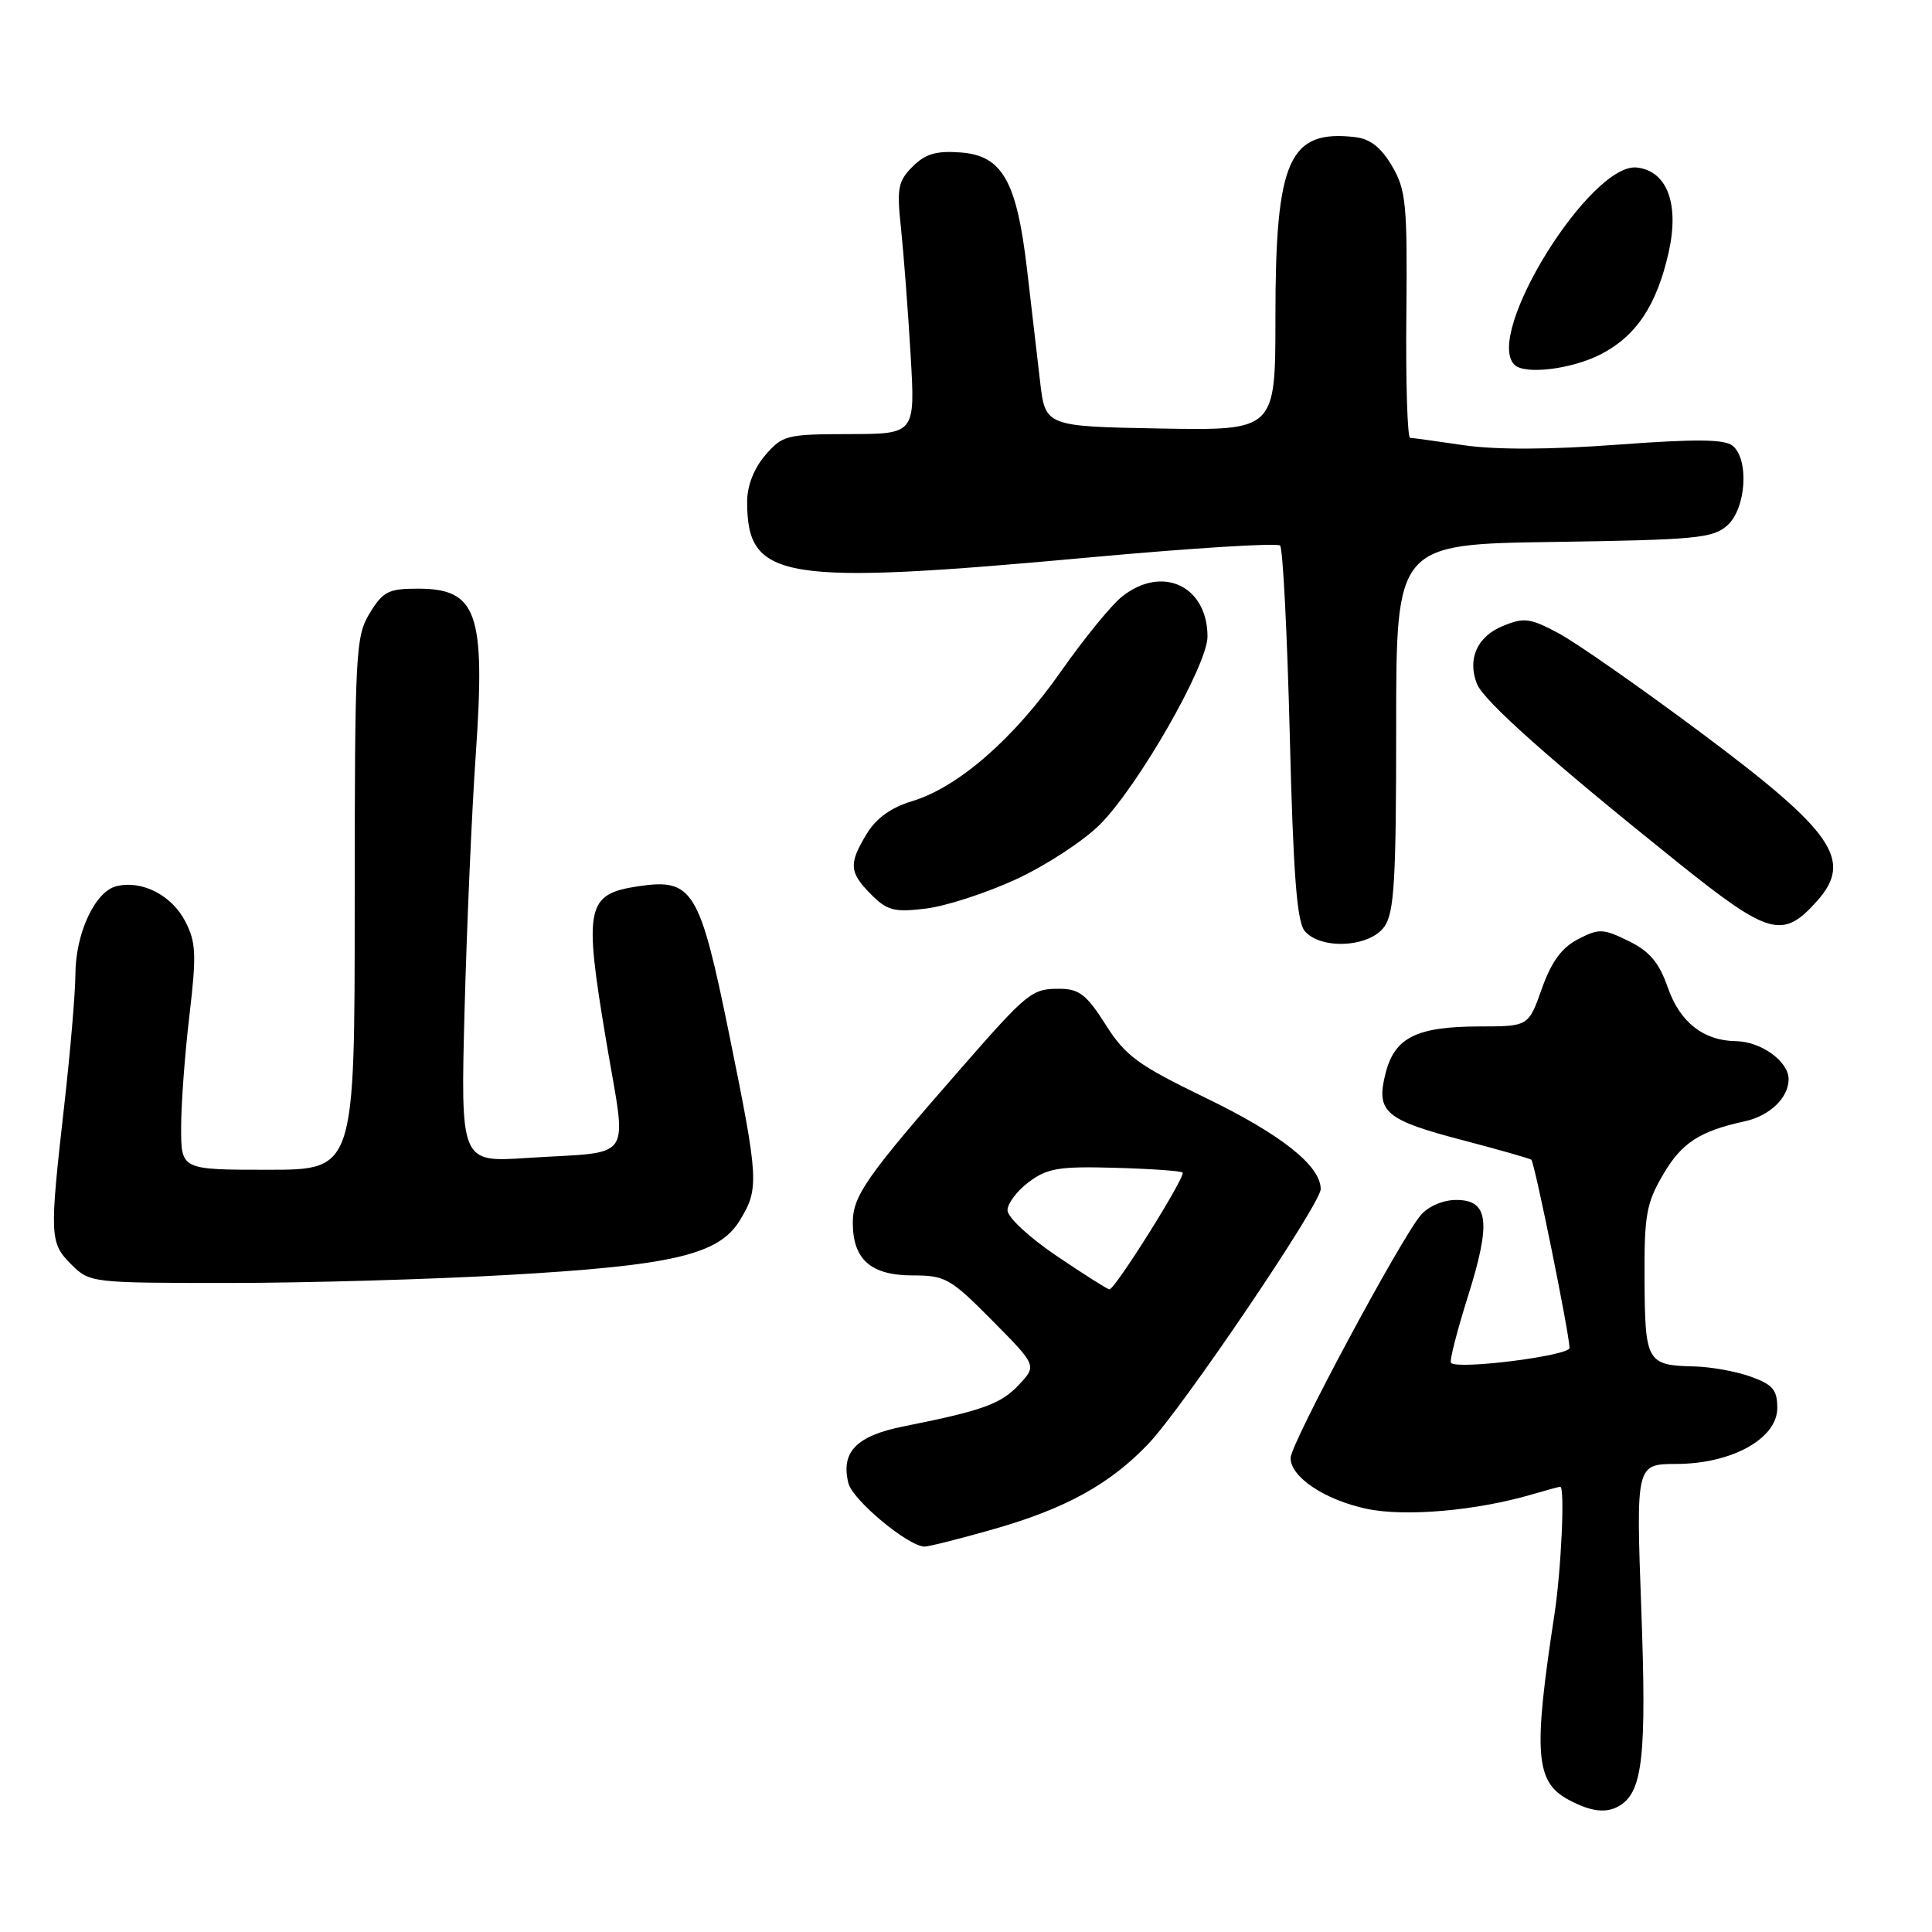 <?xml version="1.0" encoding="UTF-8" standalone="no"?>
<!DOCTYPE svg PUBLIC "-//W3C//DTD SVG 1.1//EN" "http://www.w3.org/Graphics/SVG/1.1/DTD/svg11.dtd" >
<svg xmlns="http://www.w3.org/2000/svg" xmlns:xlink="http://www.w3.org/1999/xlink" version="1.1" viewBox="0 0 256 256">
 <g >
 <path fill="currentColor"
d=" M 214.69 239.21 C 217.67 237.32 218.19 232.55 217.48 213.25 C 216.78 194.00 216.78 194.00 222.14 193.98 C 229.49 193.96 235.50 190.62 235.50 186.56 C 235.50 184.17 234.90 183.46 232.00 182.42 C 230.07 181.72 226.70 181.11 224.50 181.06 C 218.23 180.92 217.97 180.47 217.91 169.64 C 217.86 160.99 218.14 159.44 220.39 155.60 C 222.83 151.43 225.22 149.88 231.18 148.58 C 234.50 147.86 237.00 145.46 237.00 142.99 C 237.00 140.64 233.35 138.01 230.03 137.96 C 225.71 137.90 222.59 135.45 220.99 130.84 C 219.83 127.53 218.60 126.07 215.80 124.69 C 212.41 123.03 211.87 123.01 209.10 124.45 C 206.93 125.57 205.58 127.42 204.30 131.01 C 202.53 136.00 202.53 136.00 196.02 136.01 C 187.64 136.03 184.76 137.49 183.57 142.31 C 182.31 147.36 183.53 148.40 194.00 151.13 C 198.68 152.36 202.68 153.50 202.91 153.67 C 203.33 154.00 207.93 176.62 207.97 178.60 C 208.00 179.64 193.19 181.52 192.26 180.59 C 192.04 180.37 193.04 176.45 194.48 171.87 C 197.61 161.95 197.27 159.00 192.97 159.00 C 191.21 159.00 189.27 159.83 188.26 161.01 C 185.59 164.13 171.02 191.30 171.01 193.18 C 171.00 195.71 175.49 198.72 181.06 199.92 C 186.13 201.01 195.58 200.19 202.99 198.02 C 204.91 197.46 206.60 197.00 206.74 197.00 C 207.38 197.00 206.87 208.11 205.96 214.00 C 203.16 232.28 203.44 236.09 207.79 238.45 C 210.83 240.10 212.93 240.33 214.69 239.21 Z  M 131.66 202.62 C 141.20 199.90 147.07 196.66 152.15 191.33 C 156.72 186.54 175.00 159.52 175.00 157.56 C 175.00 154.48 169.79 150.34 159.85 145.52 C 150.75 141.11 149.14 139.93 146.50 135.77 C 144.00 131.82 142.99 131.03 140.44 131.02 C 136.73 131.00 136.22 131.41 127.39 141.50 C 114.76 155.94 113.00 158.45 113.00 162.02 C 113.00 166.89 115.40 169.00 120.94 169.00 C 125.26 169.00 125.95 169.39 131.48 174.98 C 137.39 180.95 137.39 180.95 135.01 183.49 C 132.61 186.05 130.23 186.90 119.75 189.00 C 113.47 190.25 111.38 192.40 112.42 196.54 C 112.98 198.77 120.33 204.89 122.50 204.93 C 123.05 204.94 127.17 203.90 131.66 202.62 Z  M 67.07 168.95 C 89.14 167.70 95.25 166.27 98.03 161.71 C 100.61 157.49 100.54 156.33 96.65 137.19 C 92.71 117.83 91.80 116.35 84.54 117.44 C 77.70 118.47 77.34 120.15 80.29 137.73 C 83.07 154.35 84.31 152.49 69.76 153.44 C 61.03 154.01 61.03 154.01 61.56 133.75 C 61.86 122.61 62.52 107.42 63.04 100.00 C 64.34 81.14 63.24 78.00 55.33 78.00 C 51.48 78.00 50.74 78.38 48.99 81.25 C 47.11 84.33 47.01 86.37 47.00 119.75 C 47.00 155.00 47.00 155.00 35.50 155.00 C 24.00 155.00 24.00 155.00 24.00 149.42 C 24.00 146.35 24.49 139.66 25.10 134.55 C 26.05 126.47 25.98 124.86 24.55 122.09 C 22.74 118.60 18.79 116.59 15.41 117.43 C 12.57 118.15 10.00 123.69 9.99 129.15 C 9.98 131.54 9.32 139.35 8.51 146.50 C 6.54 163.88 6.58 164.67 9.45 167.55 C 11.88 169.97 12.11 170.00 30.28 170.00 C 40.38 170.00 56.94 169.53 67.07 168.95 Z  M 183.44 122.78 C 184.75 120.91 185.00 116.64 185.00 96.33 C 185.00 72.11 185.00 72.11 205.90 71.81 C 224.79 71.53 227.00 71.32 228.90 69.60 C 231.37 67.36 231.79 60.90 229.59 59.07 C 228.52 58.19 224.75 58.15 214.34 58.92 C 205.36 59.59 198.22 59.61 194.00 59.00 C 190.43 58.47 187.21 58.03 186.85 58.02 C 186.49 58.01 186.26 50.69 186.35 41.75 C 186.49 27.01 186.31 25.17 184.45 22.00 C 183.01 19.54 181.56 18.40 179.58 18.17 C 170.78 17.15 169.00 21.16 169.00 42.05 C 169.00 57.05 169.00 57.05 153.75 56.78 C 138.50 56.50 138.50 56.50 137.81 50.50 C 137.42 47.20 136.65 40.51 136.08 35.63 C 134.71 23.95 132.80 20.60 127.26 20.20 C 124.06 19.96 122.61 20.39 120.93 22.07 C 118.98 24.02 118.81 24.93 119.40 30.38 C 119.75 33.75 120.32 41.22 120.66 47.00 C 121.28 57.50 121.28 57.50 112.54 57.52 C 104.22 57.53 103.68 57.67 101.40 60.32 C 99.90 62.07 99.00 64.37 99.00 66.47 C 99.00 76.89 103.50 77.61 144.72 73.83 C 158.05 72.61 169.25 71.92 169.62 72.29 C 169.99 72.66 170.56 83.92 170.90 97.33 C 171.36 115.78 171.84 122.10 172.87 123.35 C 174.98 125.89 181.51 125.54 183.44 122.78 Z  M 240.75 119.41 C 245.60 113.98 243.00 110.22 225.27 97.00 C 217.22 91.00 208.76 85.09 206.45 83.87 C 202.72 81.89 201.93 81.79 199.12 82.95 C 195.73 84.35 194.41 87.31 195.70 90.61 C 196.58 92.87 205.64 100.92 222.43 114.37 C 234.42 123.97 236.23 124.47 240.75 119.41 Z  M 134.66 116.50 C 138.59 114.68 143.58 111.42 145.73 109.27 C 150.81 104.19 160.00 88.14 160.00 84.35 C 160.00 77.65 154.03 74.83 148.71 79.02 C 147.30 80.12 143.63 84.62 140.56 89.00 C 134.31 97.92 126.92 104.35 120.80 106.18 C 118.10 106.99 116.10 108.42 114.87 110.45 C 112.43 114.44 112.51 115.60 115.44 118.53 C 117.57 120.67 118.50 120.90 122.69 120.39 C 125.34 120.07 130.72 118.32 134.66 116.50 Z  M 212.08 46.96 C 216.80 44.55 219.53 40.45 221.11 33.42 C 222.54 27.02 220.91 22.67 216.92 22.20 C 210.78 21.48 196.61 44.28 200.67 48.33 C 202.02 49.68 208.20 48.94 212.08 46.96 Z  M 140.00 166.41 C 136.39 163.98 133.50 161.29 133.50 160.37 C 133.50 159.46 134.78 157.77 136.34 156.61 C 138.78 154.79 140.36 154.53 147.74 154.74 C 152.45 154.87 156.49 155.15 156.70 155.37 C 157.17 155.84 147.72 170.91 147.00 170.85 C 146.72 170.82 143.57 168.83 140.00 166.41 Z "/>
</g>
</svg>